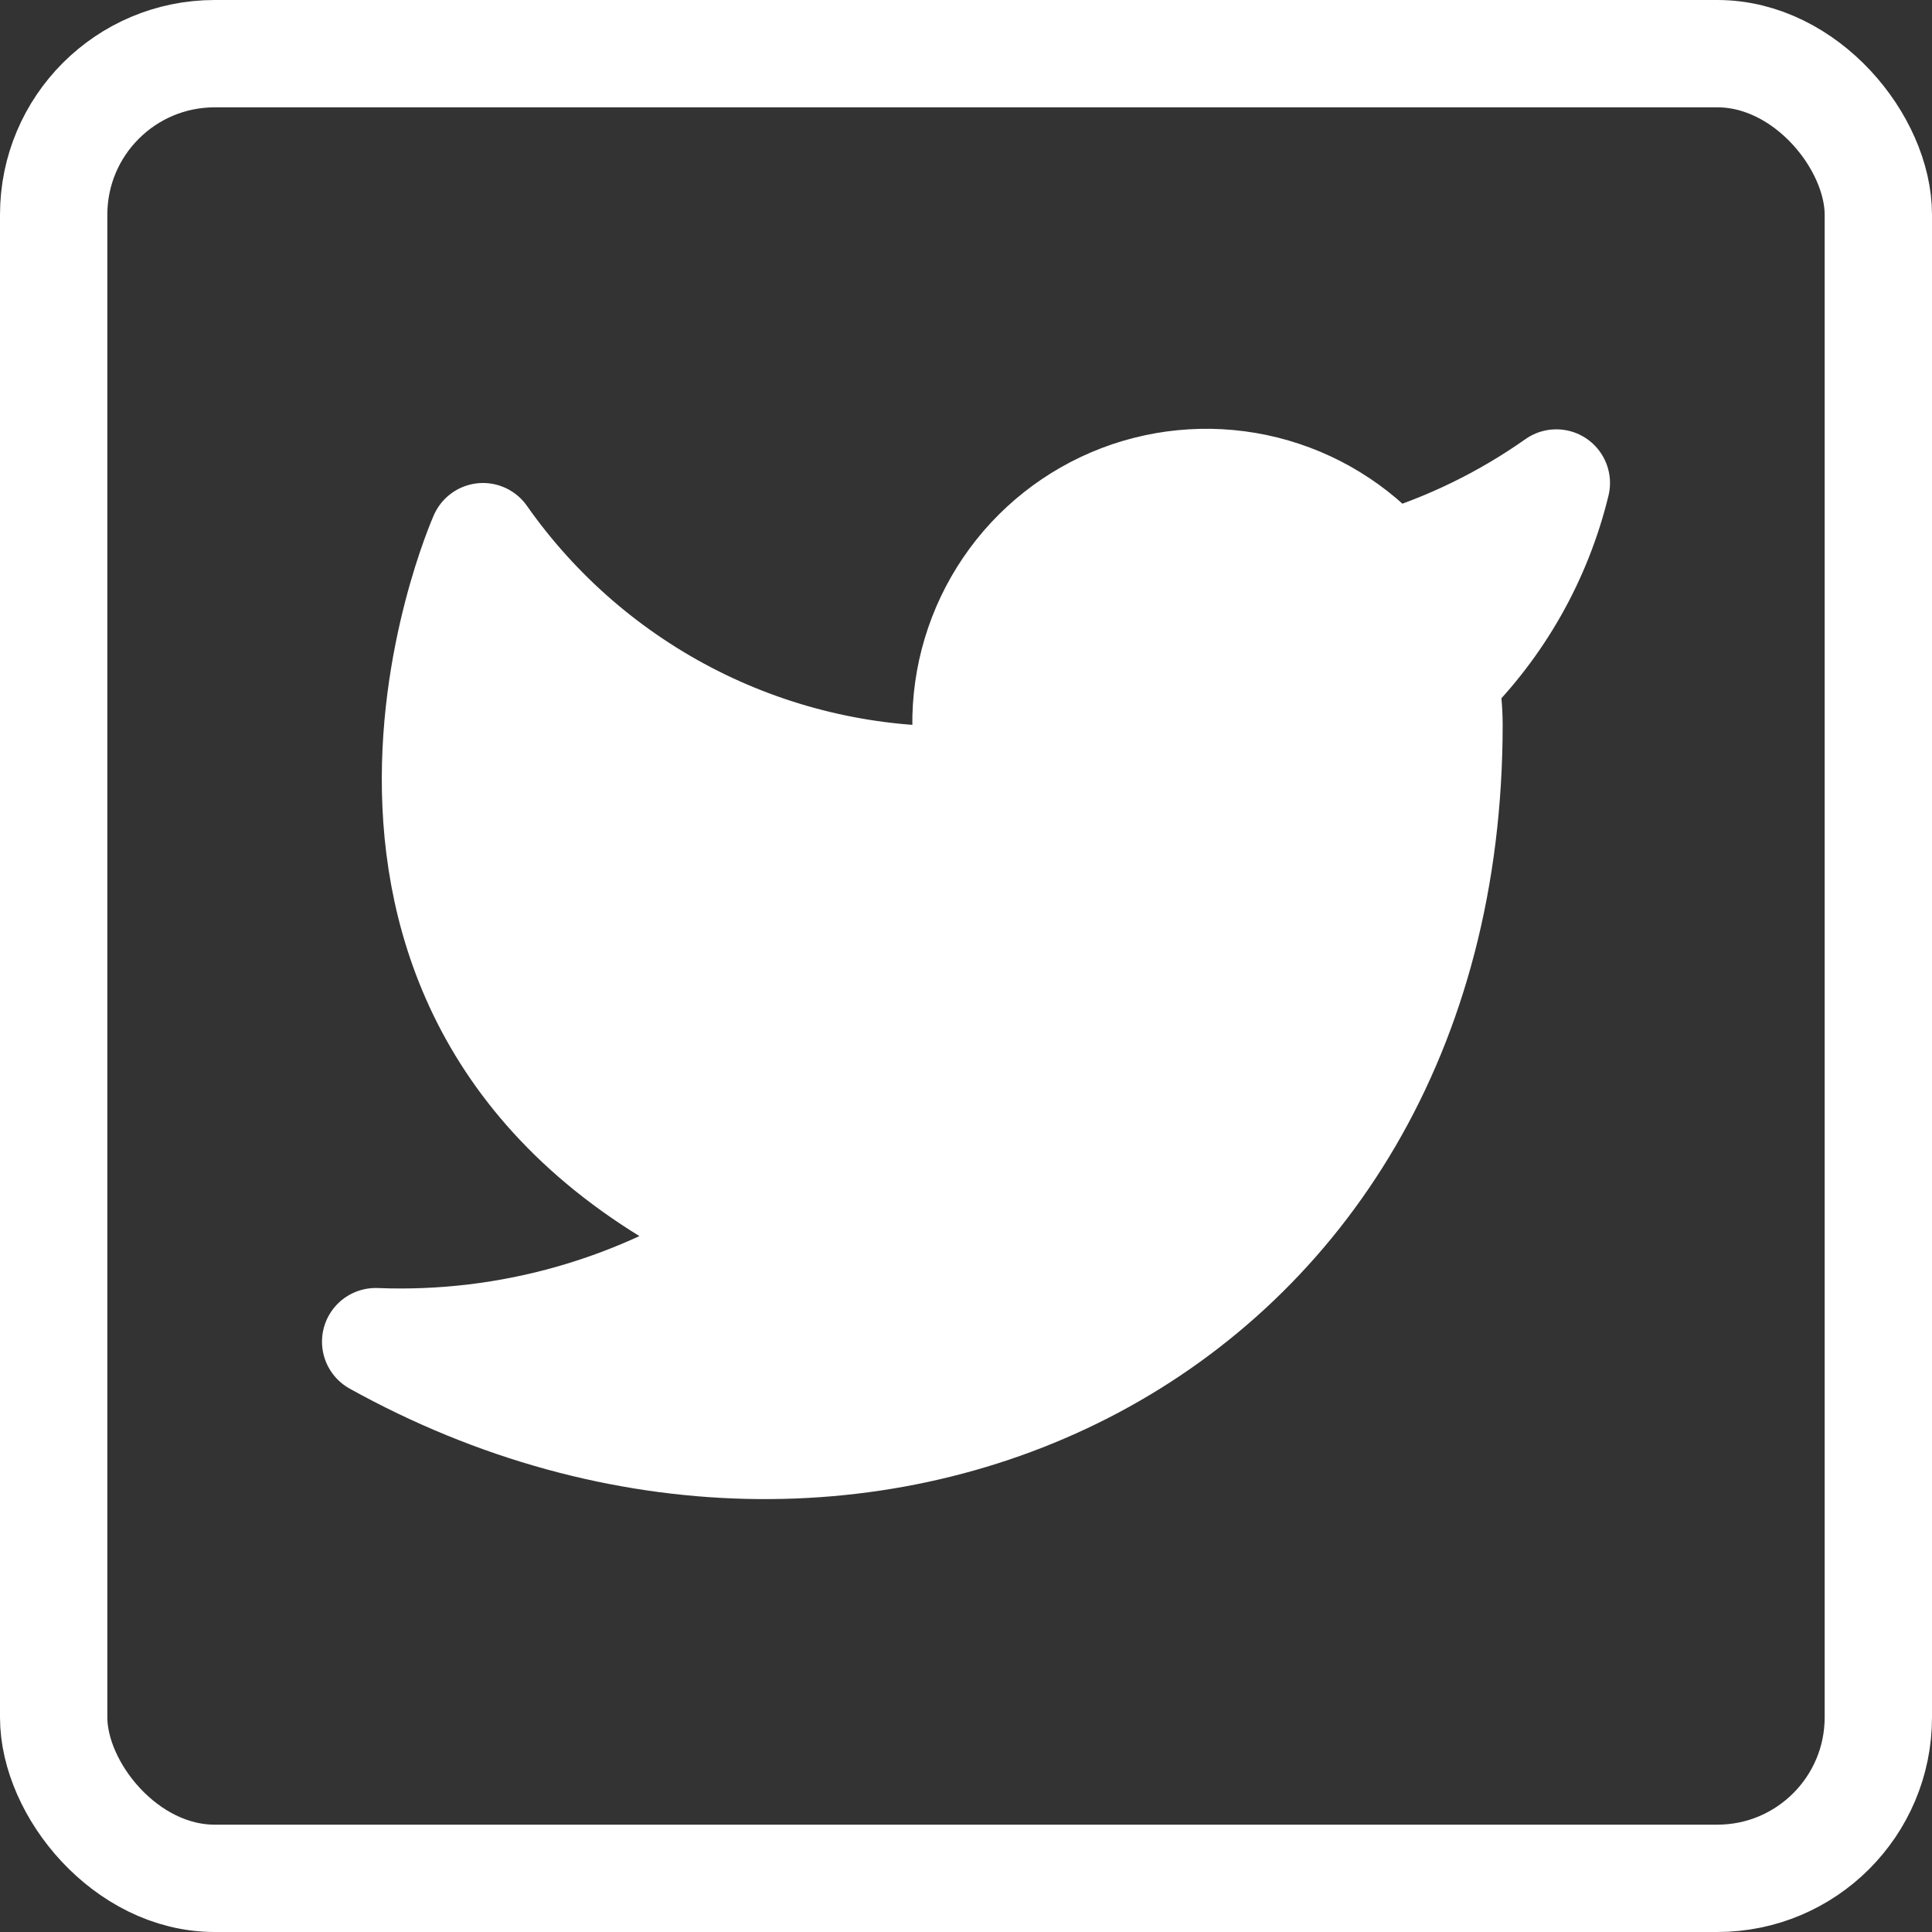 <svg width="36" height="36" viewBox="0 0 36 36" fill="none" xmlns="http://www.w3.org/2000/svg">
<rect x="0" y="0" width="36" height="36" fill="#333333" stroke="none"/>
<rect x="1" y="1" width="34" height="34" rx="3" stroke="white" stroke-width="2"/>
<path d="M29 9C28.042 9.676 26.982 10.192 25.86 10.53C25.258 9.838 24.457 9.347 23.567 9.124C22.677 8.901 21.739 8.957 20.882 9.284C20.025 9.612 19.288 10.194 18.773 10.954C18.258 11.713 17.988 12.612 18 13.53V14.53C16.243 14.576 14.501 14.186 12.931 13.396C11.361 12.605 10.01 11.439 9 10C9 10 5 19 14 23C11.941 24.398 9.487 25.099 7 25C16 30 27 25 27 13.5C26.999 13.222 26.972 12.944 26.92 12.67C27.941 11.664 28.661 10.393 29 9Z" fill="white" stroke="white" stroke-width="2" stroke-linecap="round" stroke-linejoin="round"/>
</svg>
